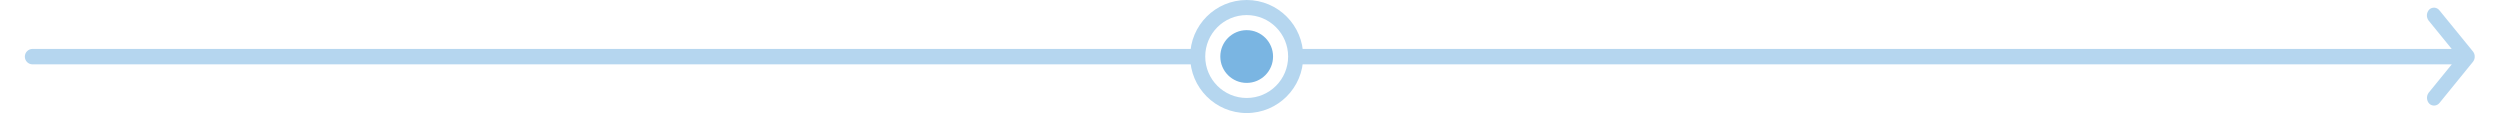 <svg id="Layer_1" data-name="Layer 1" xmlns="http://www.w3.org/2000/svg" xmlns:xlink="http://www.w3.org/1999/xlink" viewBox="0 0 331.72 15.03"><defs><style>.cls-1,.cls-11,.cls-2{fill:none;}.cls-2{clip-rule:evenodd;}.cls-3{clip-path:url(#clip-path);}.cls-4{clip-path:url(#clip-path-2);}.cls-5{fill:#b5d6ef;}.cls-6{clip-path:url(#clip-path-3);}.cls-7{clip-path:url(#clip-path-4);}.cls-8{clip-path:url(#clip-path-5);}.cls-9{clip-path:url(#clip-path-6);}.cls-10{fill:#7ab5e2;}.cls-11{stroke:#fff;stroke-miterlimit:10;stroke-width:4px;}</style><clipPath id="clip-path"><path class="cls-1" d="M323.68,1.37a.91.91,0,0,0-1.35-.1,1.13,1.13,0,0,0-.09,1.45l3.07,3.77H4.32a1,1,0,0,0,0,2.05h321l-3.07,3.77a1.14,1.14,0,0,0,.09,1.45.92.92,0,0,0,1.35-.1l4.45-5.47a1.11,1.11,0,0,0,0-1.35Z"/></clipPath><clipPath id="clip-path-2"><rect class="cls-1" x="1.36" y="1.02" width="327" height="15"/></clipPath><clipPath id="clip-path-3"><circle class="cls-1" cx="165.42" cy="7.5" r="7.5"/></clipPath><clipPath id="clip-path-4"><rect class="cls-1" x="0.92" width="327" height="15"/></clipPath><clipPath id="clip-path-5"><path class="cls-2" d="M165.42,12a4.5,4.5,0,1,1,4.5-4.5A4.5,4.5,0,0,1,165.42,12Zm0,2a6.5,6.5,0,1,0-6.5-6.5A6.5,6.5,0,0,0,165.42,14Zm-26.5-33h53V34h-53Z"/></clipPath><clipPath id="clip-path-6"><circle class="cls-1" cx="165.42" cy="7.5" r="5.5"/></clipPath></defs><title>Artboard 1 copy</title><g class="cls-3"><g class="cls-4"><rect class="cls-5" x="-1.64" y="-3.98" width="335" height="23"/></g></g><g class="cls-6"><g class="cls-7"><rect class="cls-5" x="152.92" y="-5" width="25" height="25"/></g></g><g class="cls-8"><g class="cls-9"><g class="cls-7"><circle class="cls-10" cx="165.42" cy="7.5" r="5.5"/></g></g></g><g class="cls-9"><g class="cls-7"><circle class="cls-11" cx="165.42" cy="7.5" r="5.5"/></g></g></svg>